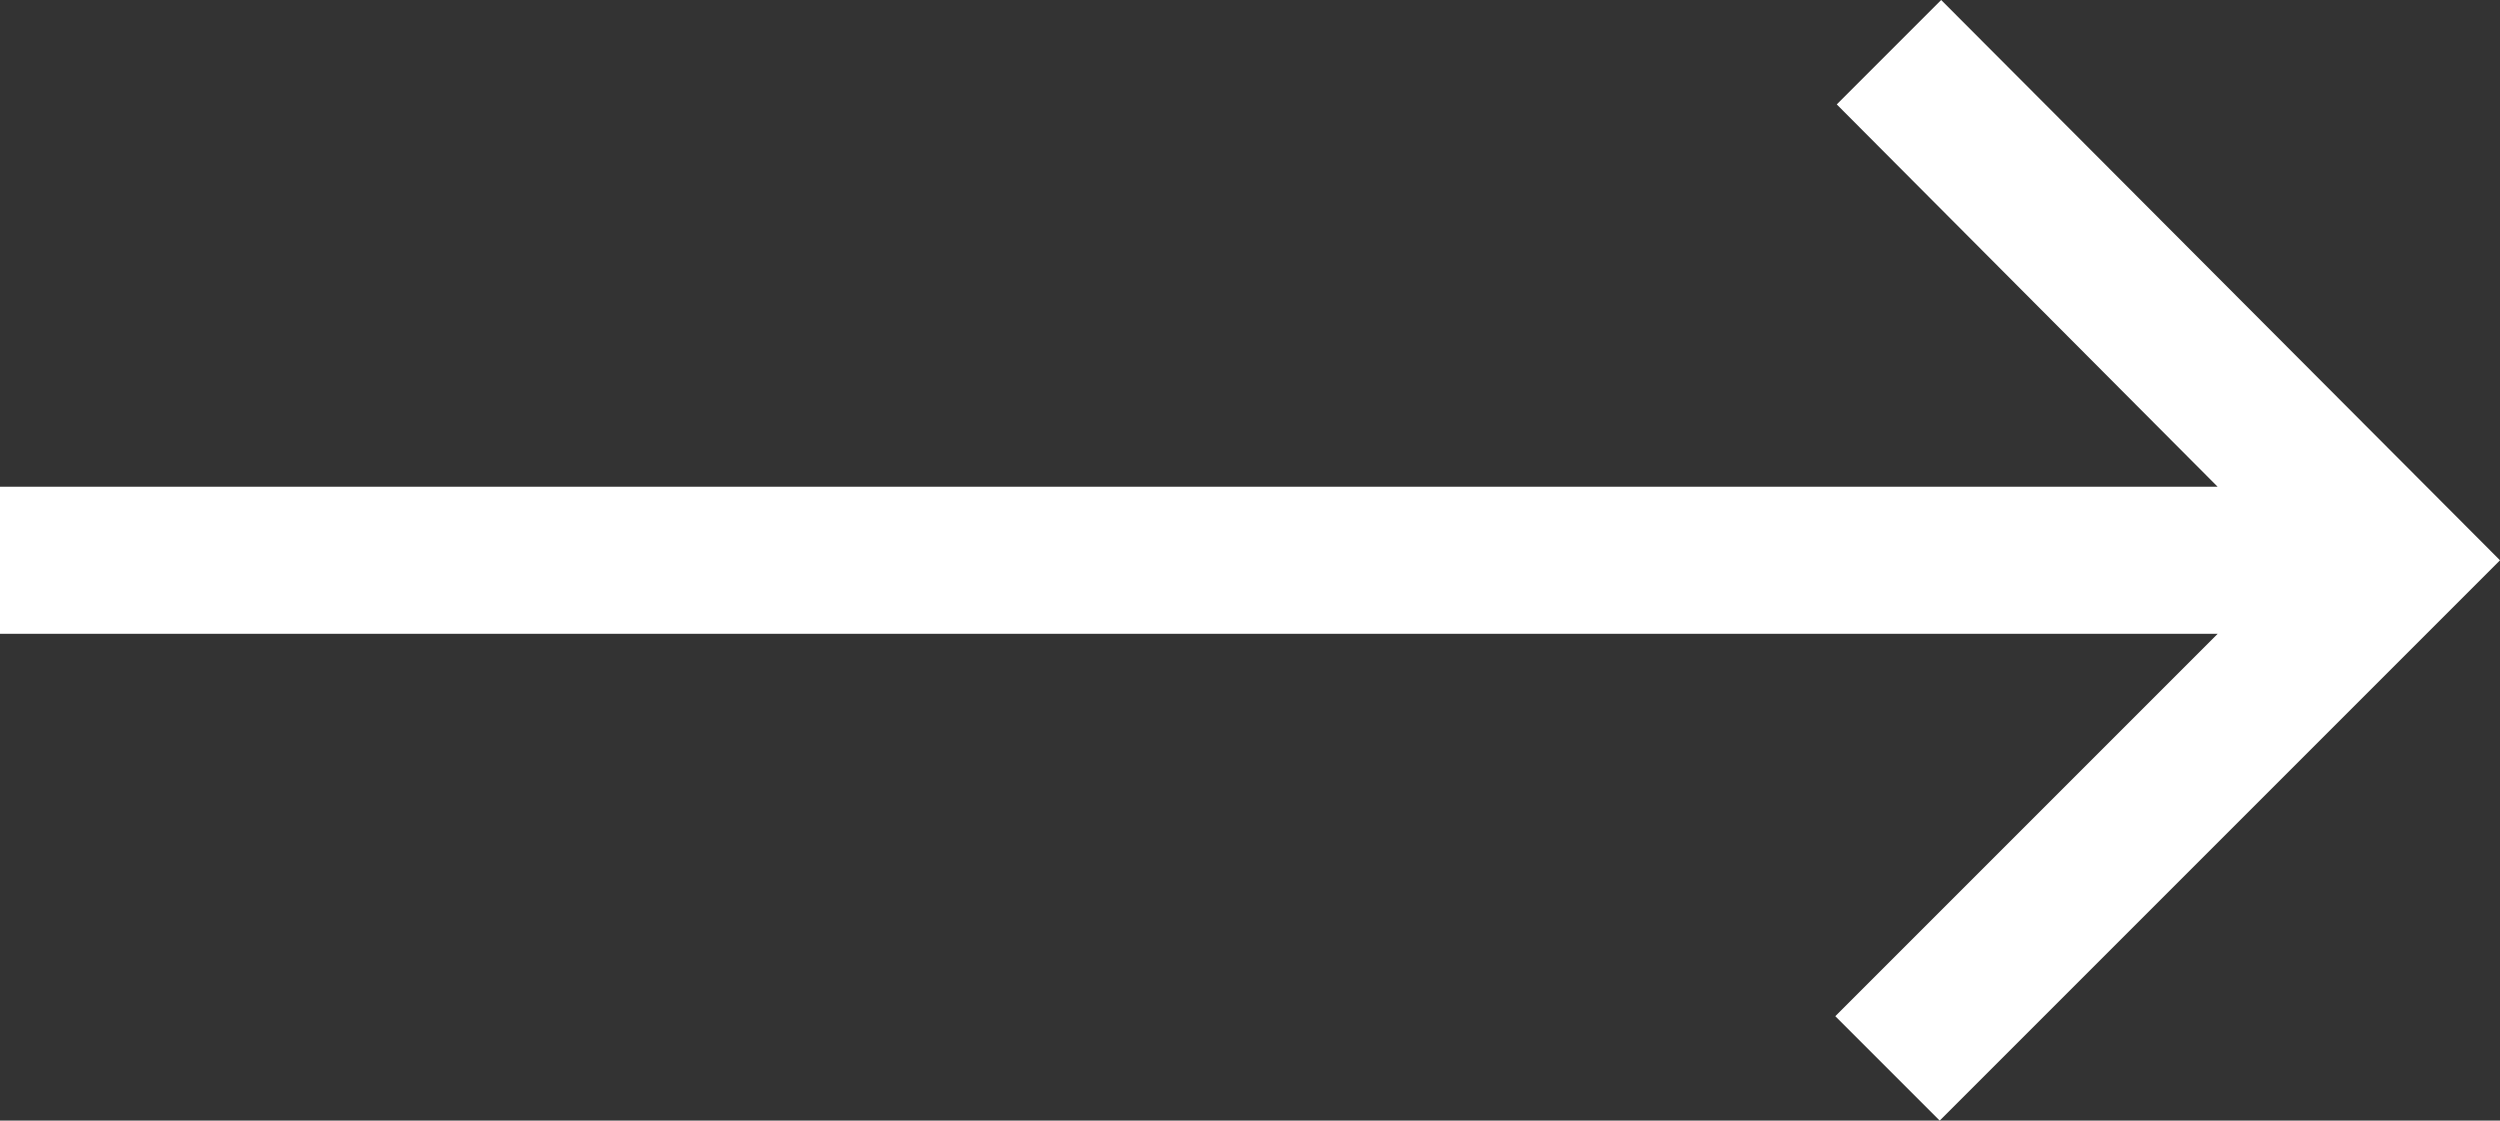 <?xml version="1.0" encoding="UTF-8"?>
<svg id="Capa_1" data-name="Capa 1" xmlns="http://www.w3.org/2000/svg" viewBox="0 0 17 7.62">
  <rect x="0" y="0" width="17" height="7.62" fill="#333333" stroke="none"/>
  <defs>
    <style>
      .cls-1 {
        fill: #fff;
        stroke-width: 0px;
      }
    </style>
  </defs>
  <path class="cls-1" d="M13.19,7.62l-.71-.71,2.6-2.6H0v-1h15.08l-2.59-2.6.71-.71,3.8,3.81-3.81,3.81Z"/>
</svg>
